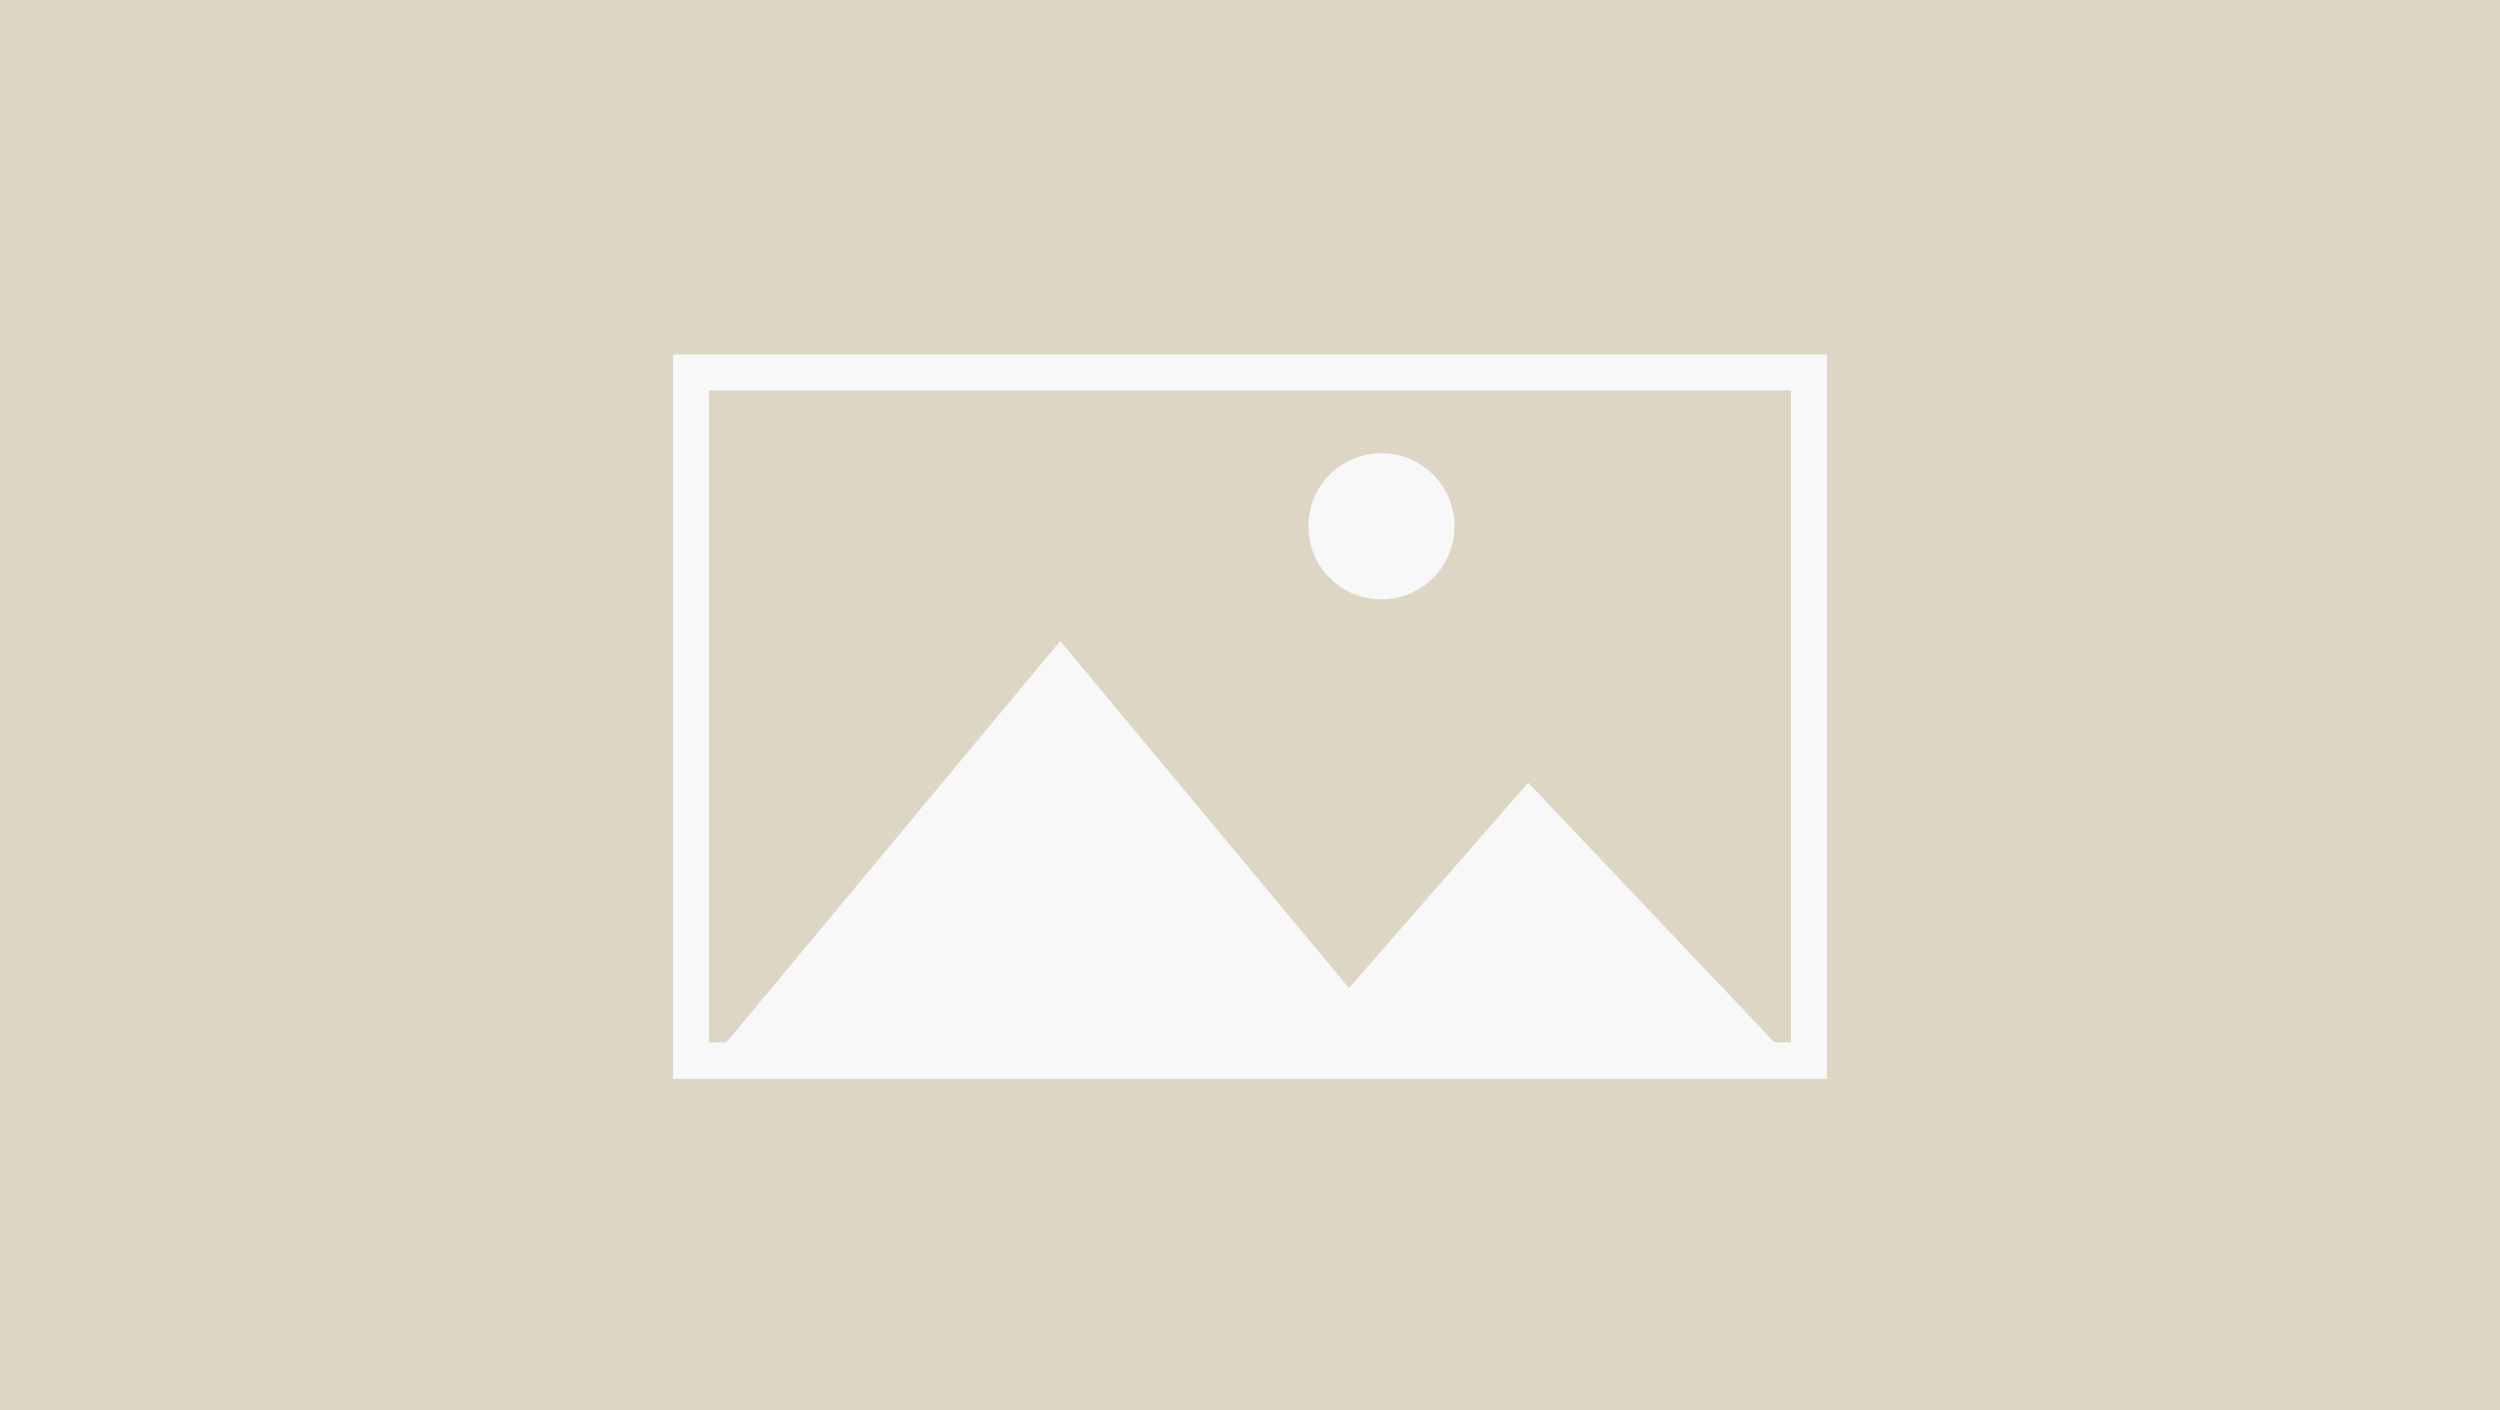 <?xml version="1.0" encoding="utf-8"?>
<!-- Generator: Adobe Illustrator 17.1.0, SVG Export Plug-In . SVG Version: 6.00 Build 0)  -->
<!DOCTYPE svg PUBLIC "-//W3C//DTD SVG 1.1//EN" "http://www.w3.org/Graphics/SVG/1.1/DTD/svg11.dtd">
<svg version="1.1" id="Layer_1" xmlns="http://www.w3.org/2000/svg" xmlns:xlink="http://www.w3.org/1999/xlink" x="0px" y="0px"
	 viewBox="-184 -103 390 220" enable-background="new -184 -103 390 220" xml:space="preserve">
<rect x="-184" y="-103" fill="#DDD6C5" width="390" height="220"/>
<g>
	<g>
		<path fill="#F8F8F8" d="M100,64.3H-78V-46.8H100V64.3z M-74.4,60.5H96.4V-43H-74.4V60.5z"/>
		<path fill="#F8F8F8" d="M101,65.3H-79v-113h180V65.3z M-77.1,63.3H99.1V-45.8H-77.1V63.3z M97.3,61.5H-75.3V-44H97.3V61.5z
			 M-73.4,59.6H95.4V-42.1H-73.4V59.6z"/>
	</g>
</g>
<g>
	<polygon fill="#F8F8F8" points="-72.6,61.9 -18.6,-3 35.4,61.9 	"/>
</g>
<g>
	<polygon fill="#F8F8F8" points="17.4,61.5 54.4,19.1 94.6,61.5 	"/>
</g>
<g>
	<circle fill="#F8F8F8" cx="31.5" cy="-20.9" r="11.4"/>
</g>
</svg>
